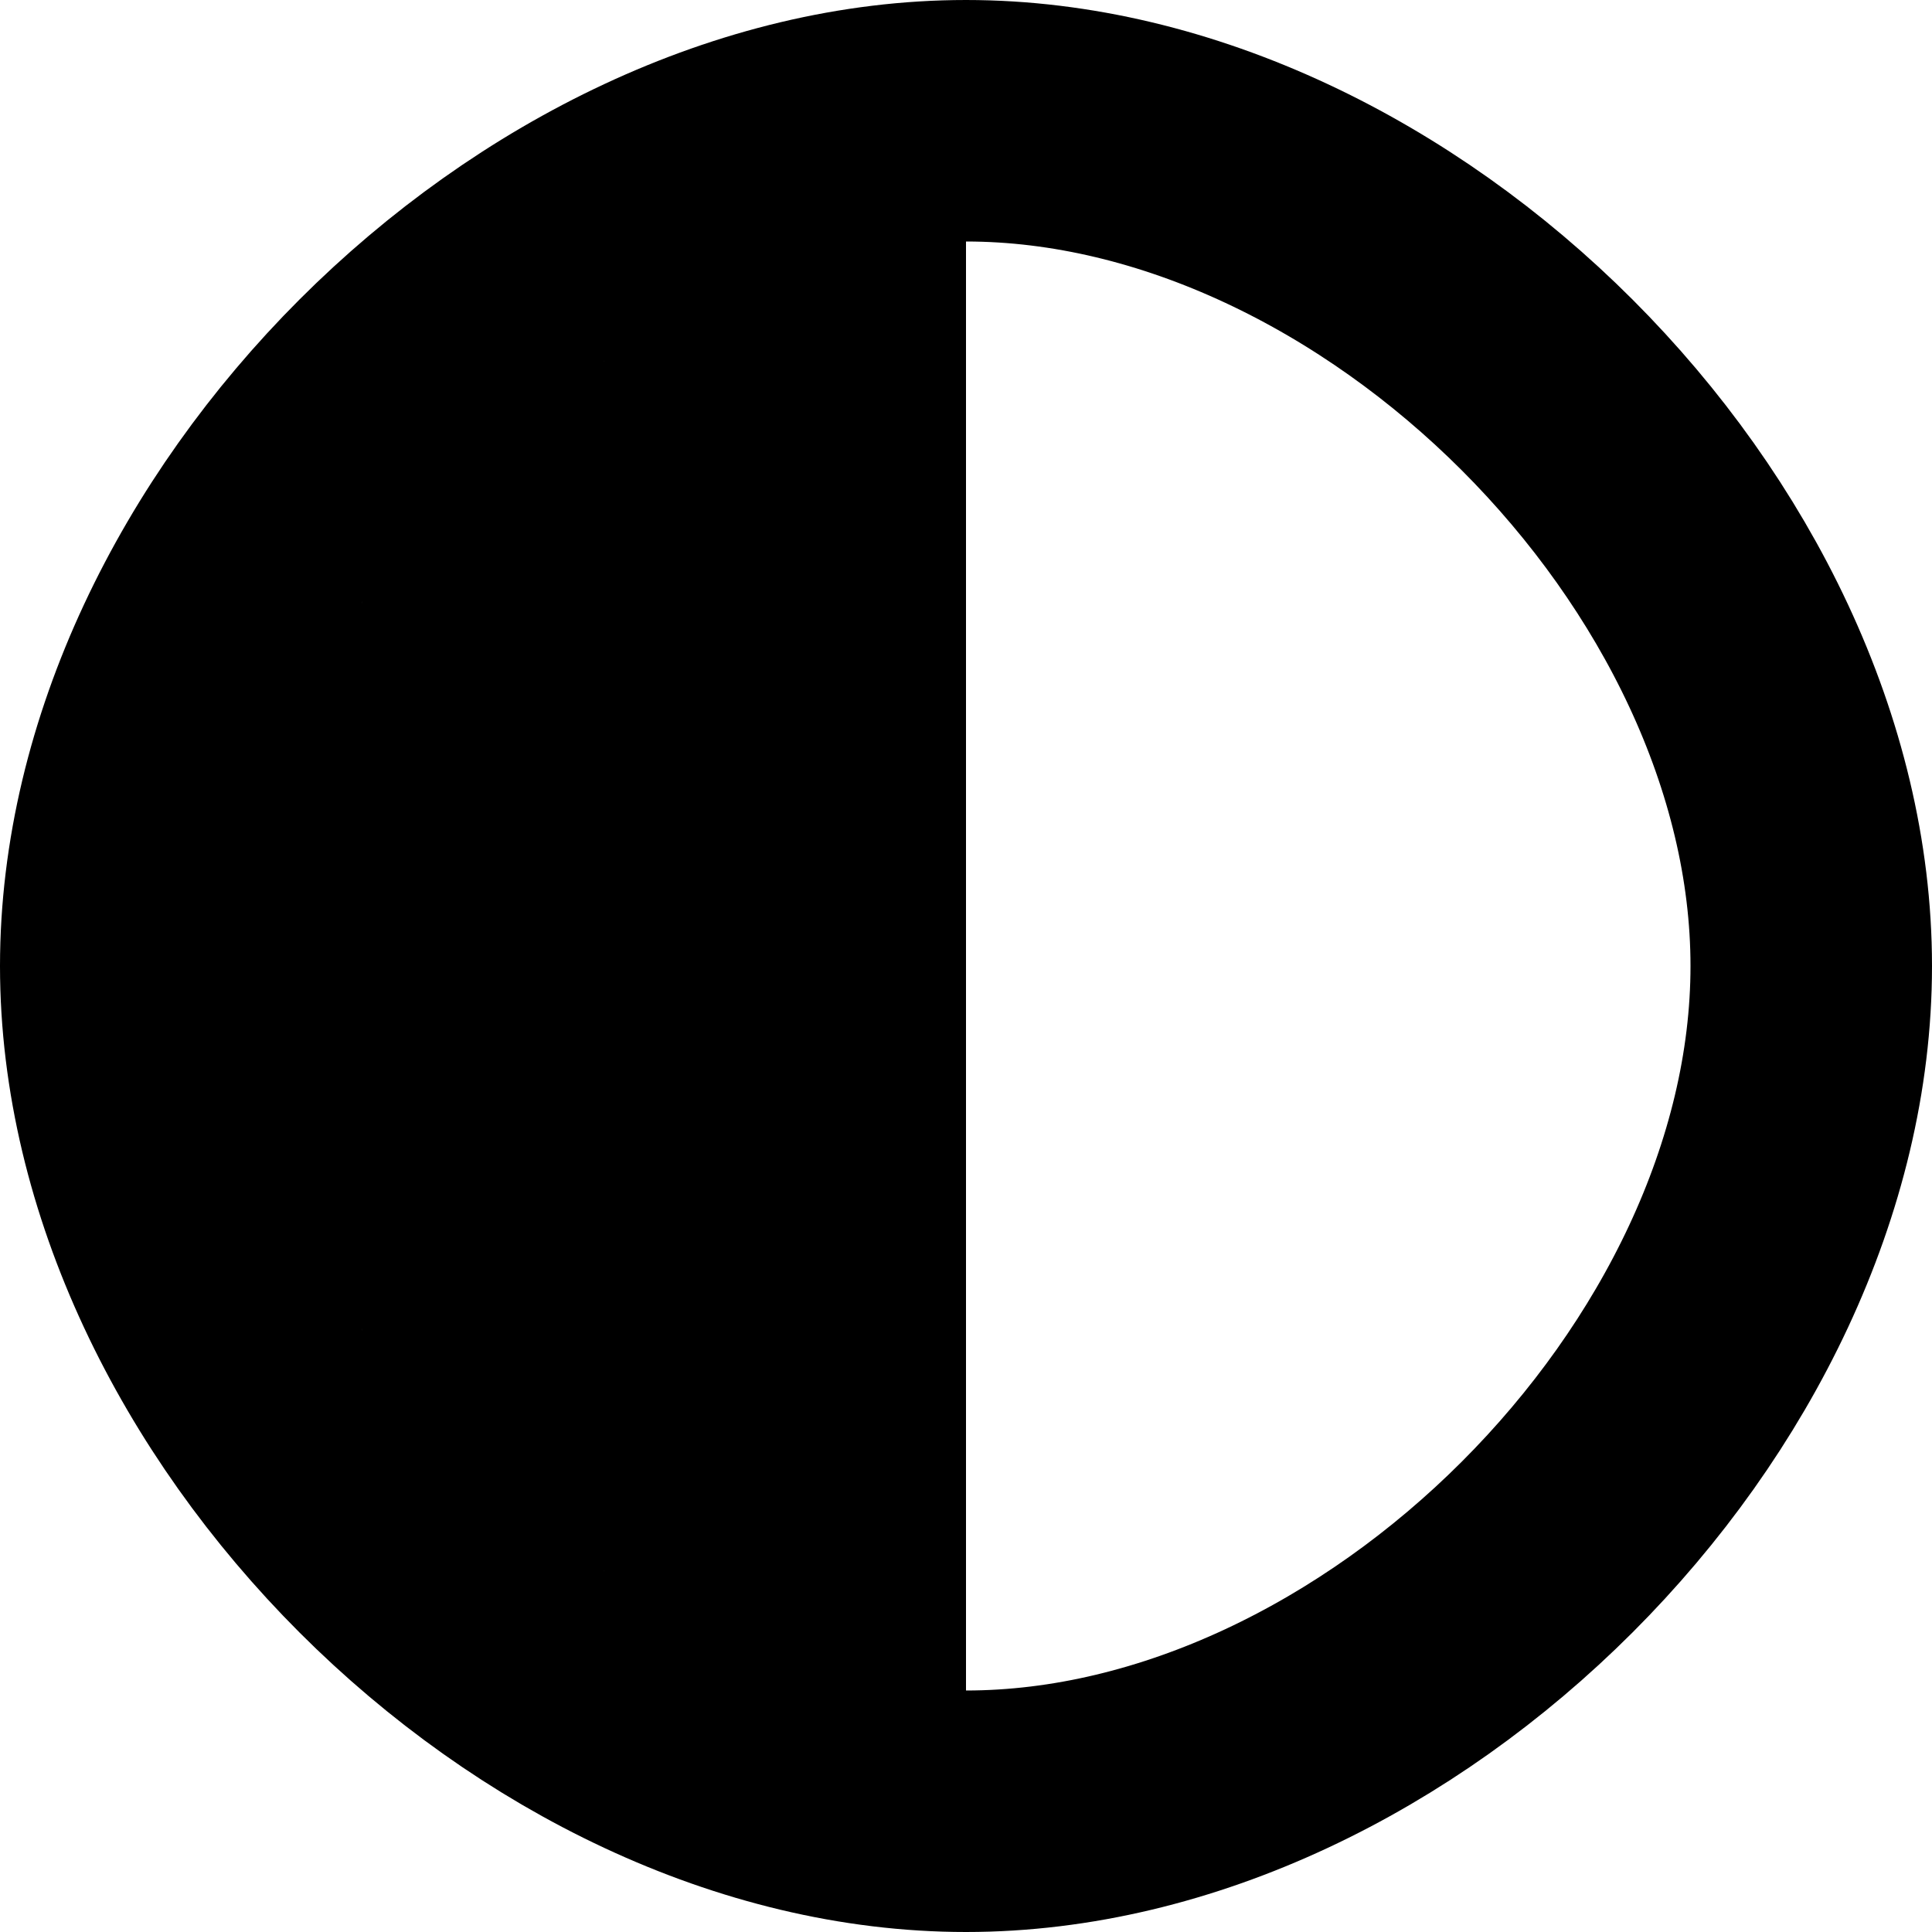<svg xmlns="http://www.w3.org/2000/svg" width="16" height="16" viewBox="0 0 16 16" aria-hidden="true" focusable="false" class="Icon Icon--contrast"><g fill-rule="evenodd"><rect fill="none" stroke="none" x="0" y="0" width="16" height="16"></rect><path fill="none" stroke="currentColor" stroke-linecap="round" stroke-linejoin="round" stroke-width="2" d="M8 1C4.5 1 1 4.5 1 8s3.5 7 7 7 7-3.5 7-7-3.5-7-7-7zM7 2v12M6 2v12M4 3v10M2 5v6"></path></g></svg>